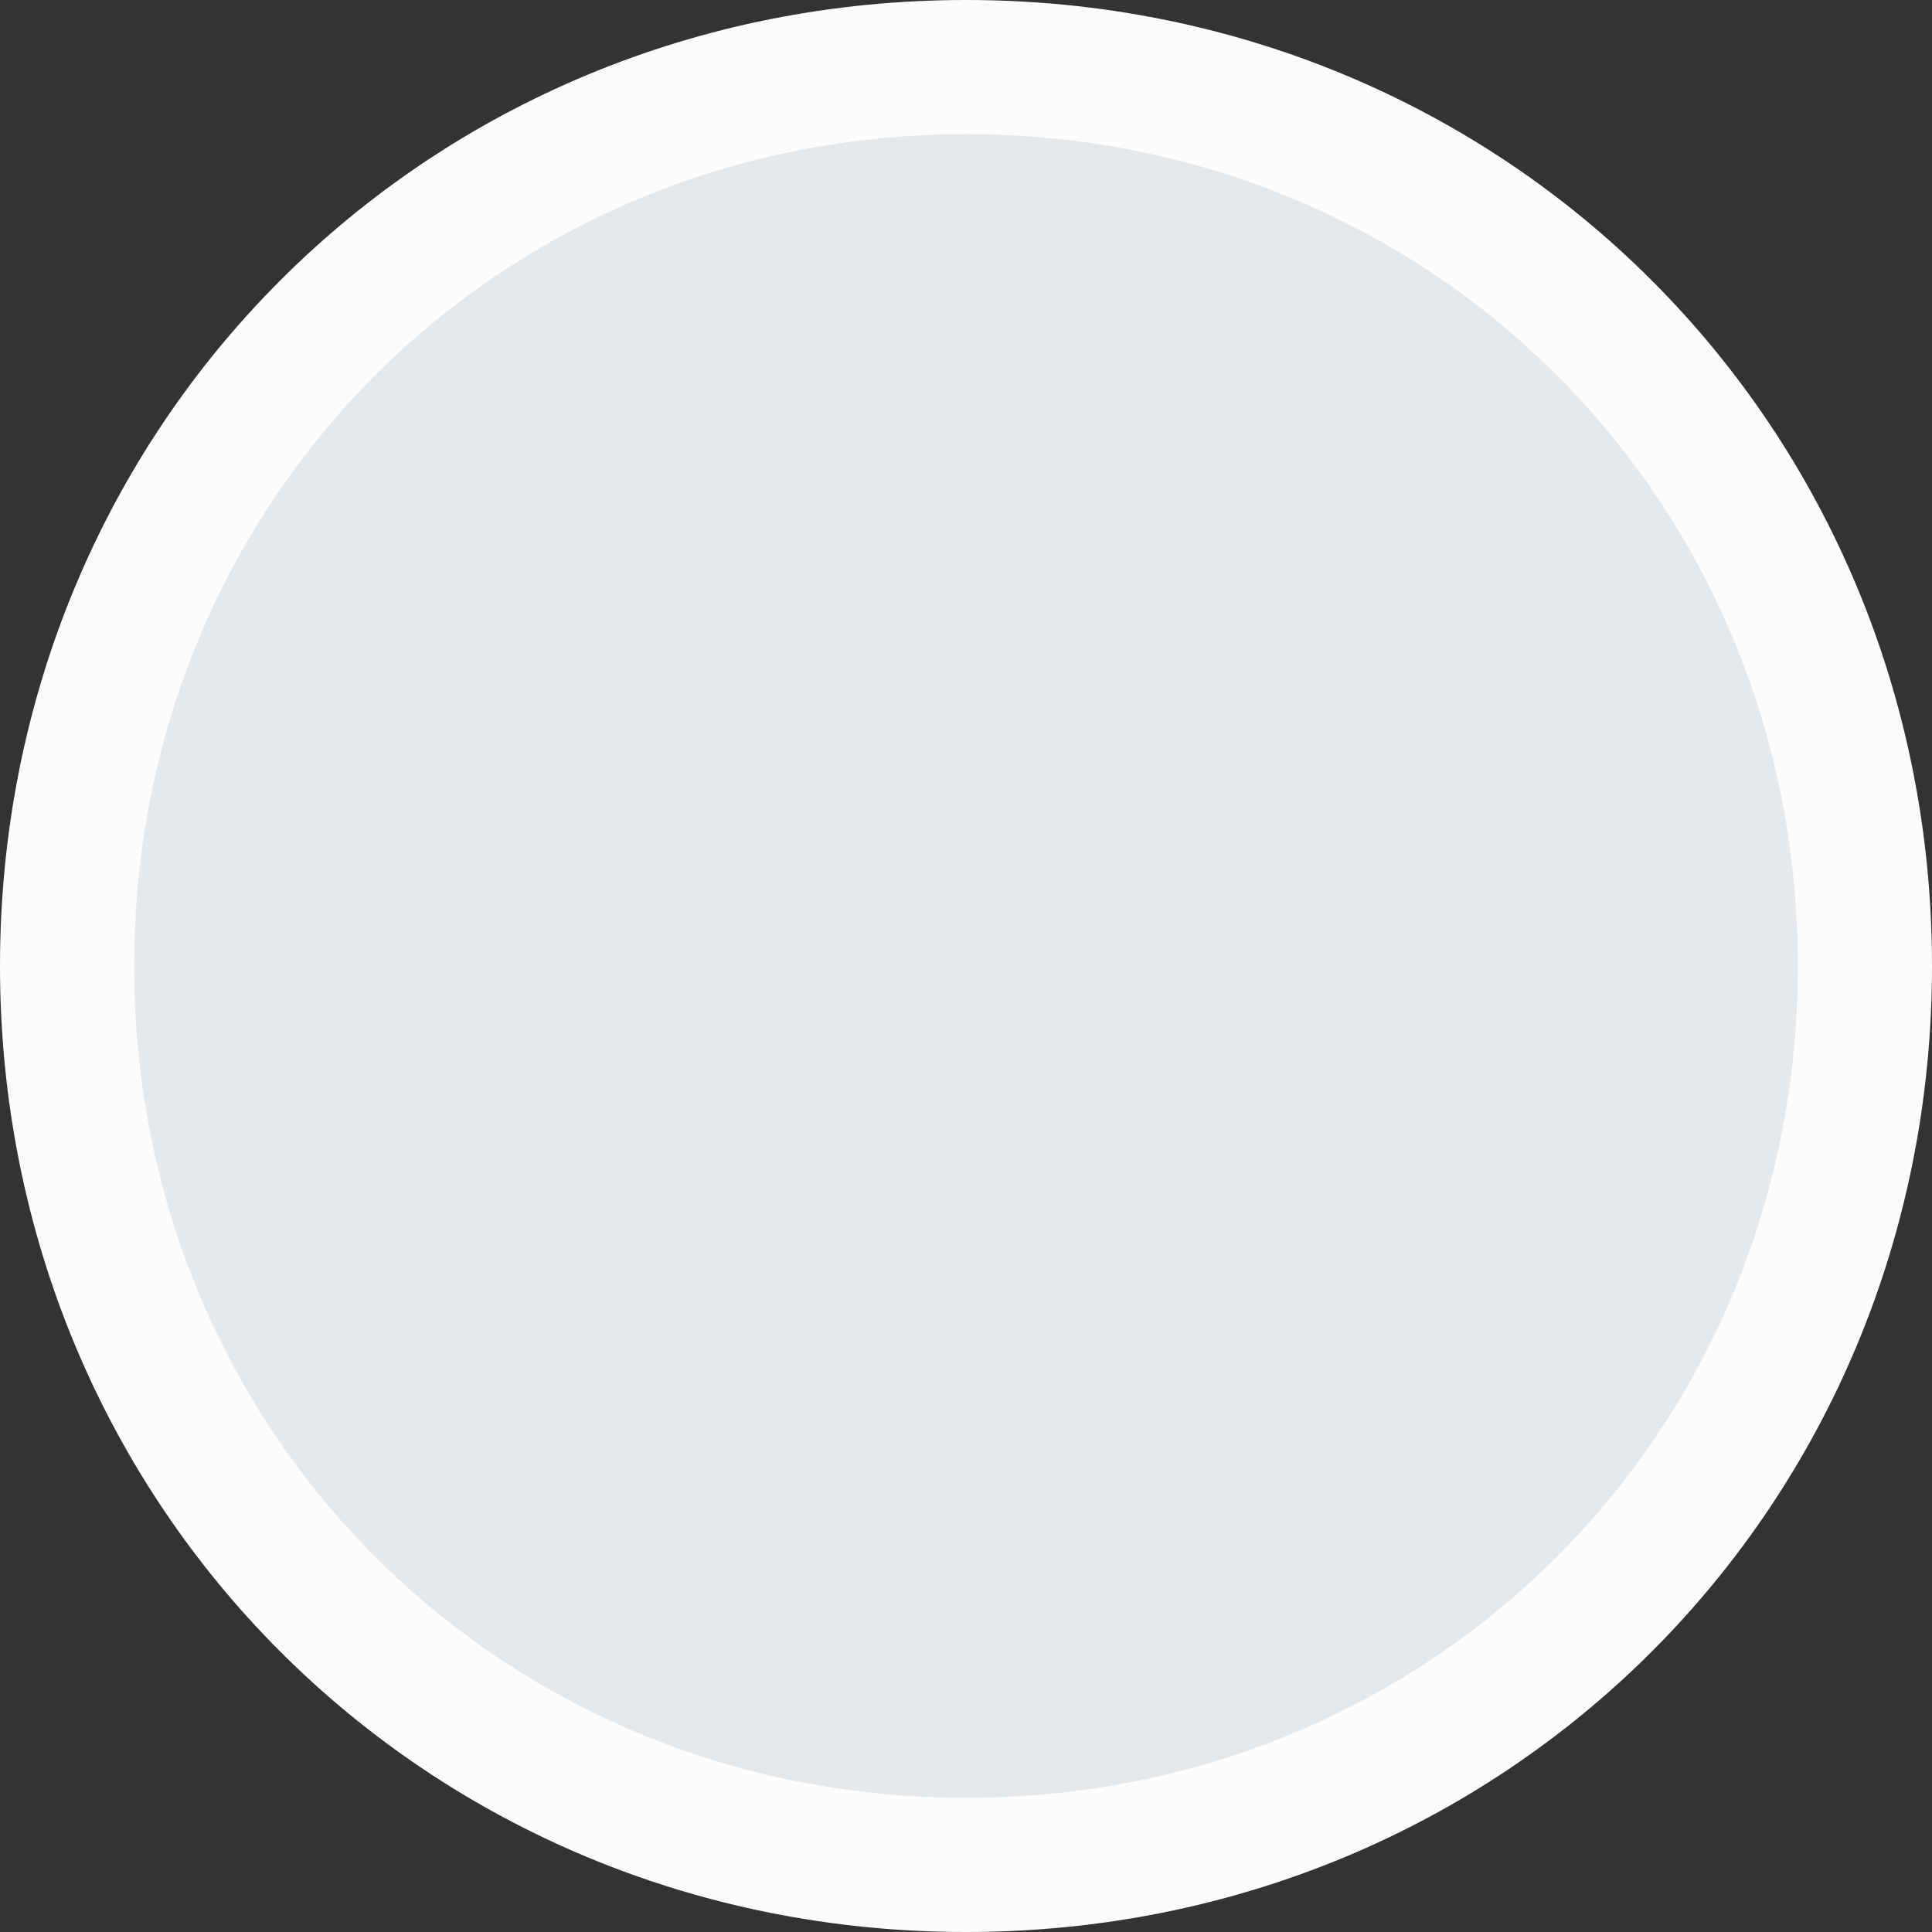 ﻿<?xml version="1.0" encoding="utf-8"?>
<svg version="1.1" xmlns:xlink="http://www.w3.org/1999/xlink" width="72px" height="72px" xmlns="http://www.w3.org/2000/svg">
  <rect width="100%" height="100%" fill="#333333" stroke="none"/>
  <g transform="matrix(1 0 0 1 -17 -10 )">
    <path d="M 53 14  C 70.92 14  85 28.08  85 46  C 85 63.92  70.92 78  53 78  C 35.08 78  21 63.92  21 46  C 21 28.08  35.08 14  53 14  Z " fill-rule="nonzero" fill="#e7eaed" stroke="none" fill-opacity="0.996" />
    <path d="M 53 12.5  C 71.76 12.5  86.5 27.24  86.5 46  C 86.5 64.76  71.76 79.5  53 79.5  C 34.24 79.5  19.5 64.76  19.5 46  C 19.5 27.24  34.24 12.5  53 12.5  Z " stroke-width="5" stroke="#fcfcfc" fill="none" />
  </g>
</svg>